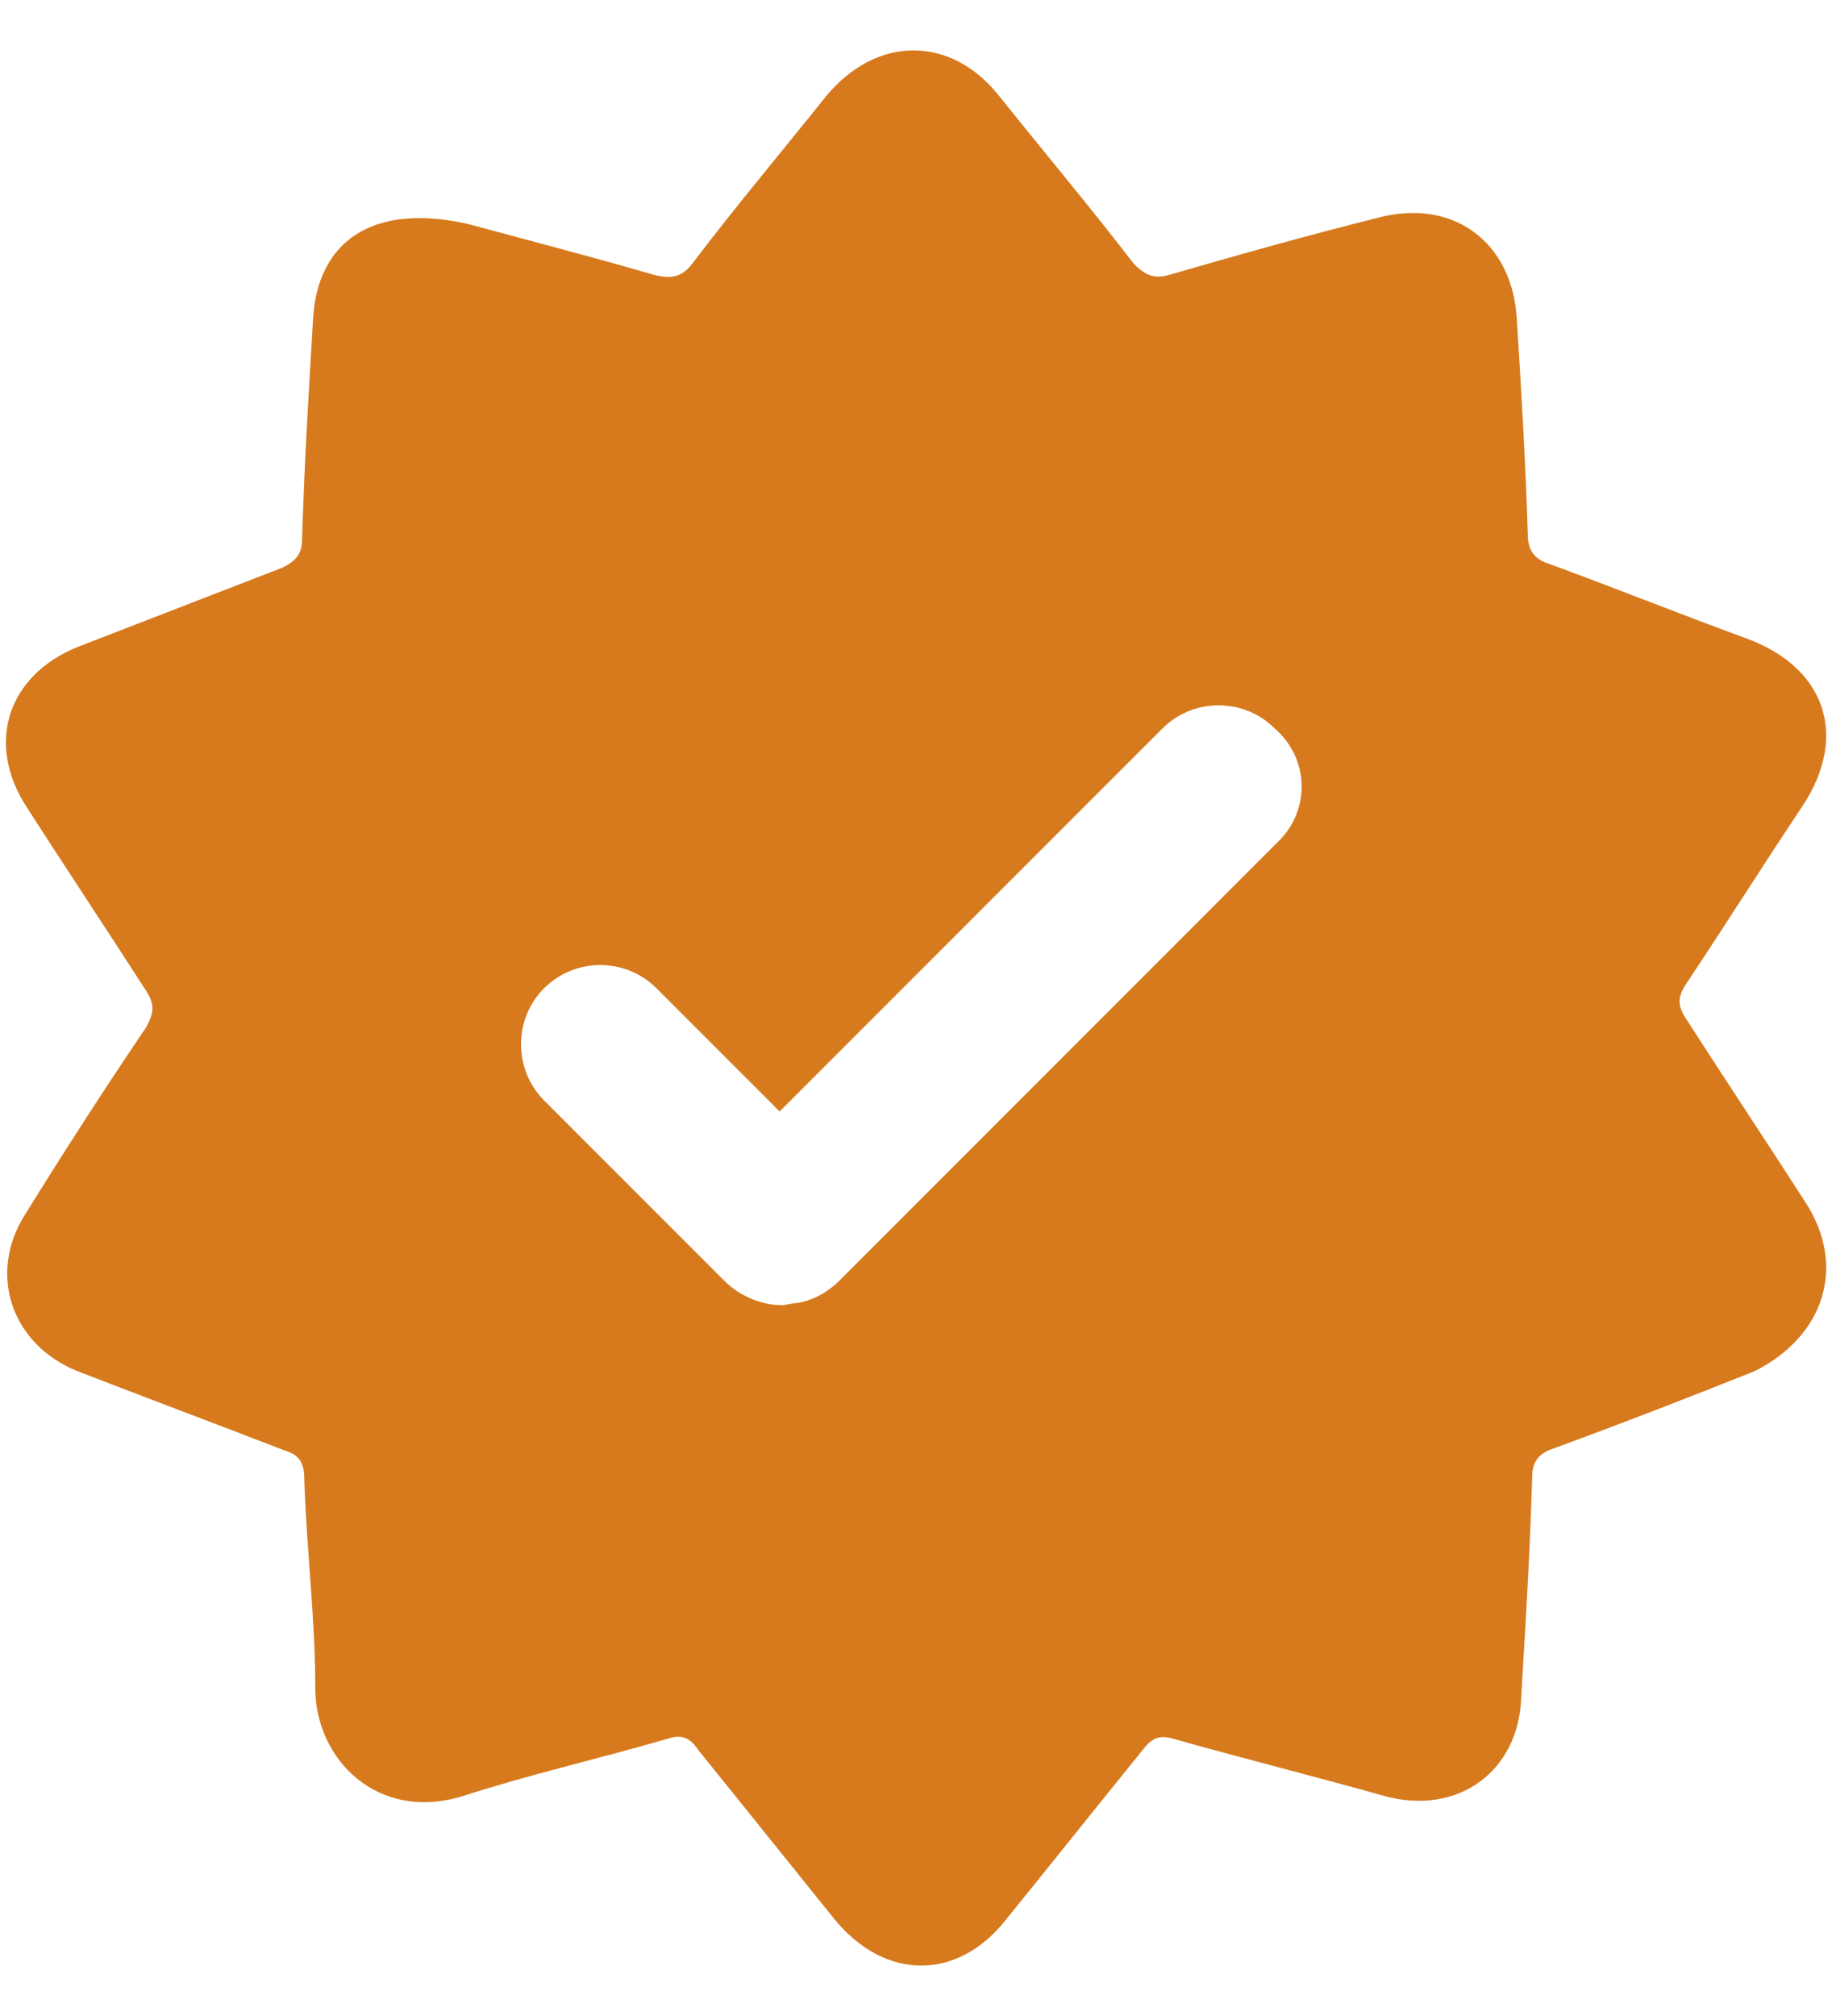 <svg width="20" height="22" viewBox="0 0 20 22" fill="none" xmlns="http://www.w3.org/2000/svg">
<path d="M19.706 13.114C19.273 12.441 18.841 11.793 18.408 11.12C18.312 10.976 18.312 10.88 18.408 10.736C18.841 10.087 19.249 9.438 19.682 8.79C20.186 8.021 19.922 7.276 19.057 6.964C18.336 6.7 17.616 6.411 16.895 6.147C16.751 6.099 16.679 6.003 16.679 5.835C16.655 5.042 16.607 4.249 16.559 3.481C16.511 2.64 15.862 2.159 15.045 2.376C14.276 2.568 13.508 2.784 12.763 3C12.595 3.048 12.499 3 12.379 2.88C11.898 2.255 11.394 1.655 10.913 1.054C10.385 0.382 9.568 0.382 9.015 1.054C8.535 1.655 8.03 2.255 7.574 2.856C7.454 3.024 7.334 3.048 7.142 3C6.397 2.784 5.652 2.592 5.124 2.448C4.091 2.207 3.466 2.616 3.418 3.481C3.37 4.273 3.322 5.066 3.298 5.883C3.298 6.051 3.226 6.123 3.082 6.195C2.337 6.483 1.592 6.772 0.848 7.06C0.079 7.372 -0.161 8.117 0.295 8.814C0.727 9.486 1.16 10.135 1.592 10.808C1.688 10.952 1.688 11.048 1.592 11.216C1.136 11.889 0.703 12.561 0.271 13.258C-0.137 13.907 0.127 14.675 0.848 14.964C1.592 15.252 2.361 15.54 3.106 15.828C3.274 15.877 3.322 15.973 3.322 16.141C3.346 16.91 3.442 17.654 3.442 18.423C3.442 19.192 4.115 19.888 5.052 19.6C5.796 19.36 6.541 19.192 7.286 18.975C7.43 18.927 7.526 18.951 7.622 19.096C8.127 19.72 8.607 20.321 9.111 20.945C9.664 21.618 10.457 21.618 10.985 20.945C11.49 20.321 11.97 19.72 12.475 19.096C12.571 18.975 12.643 18.927 12.811 18.975C13.58 19.192 14.348 19.384 15.117 19.6C15.91 19.816 16.583 19.336 16.607 18.519C16.655 17.726 16.703 16.933 16.727 16.117C16.727 15.925 16.823 15.852 16.967 15.804C17.688 15.54 18.432 15.252 19.153 14.964C19.922 14.579 20.162 13.81 19.706 13.114ZM13.964 9.174L9.16 13.979C9.039 14.099 8.871 14.195 8.703 14.219C8.655 14.219 8.583 14.243 8.535 14.243C8.319 14.243 8.078 14.147 7.91 13.979L5.94 12.009C5.604 11.672 5.604 11.12 5.94 10.784C6.277 10.447 6.829 10.447 7.166 10.784L8.511 12.129L12.691 7.949C13.027 7.613 13.58 7.613 13.916 7.949C14.3 8.285 14.3 8.838 13.964 9.174Z" fill="#D67A1D"/>
</svg>
